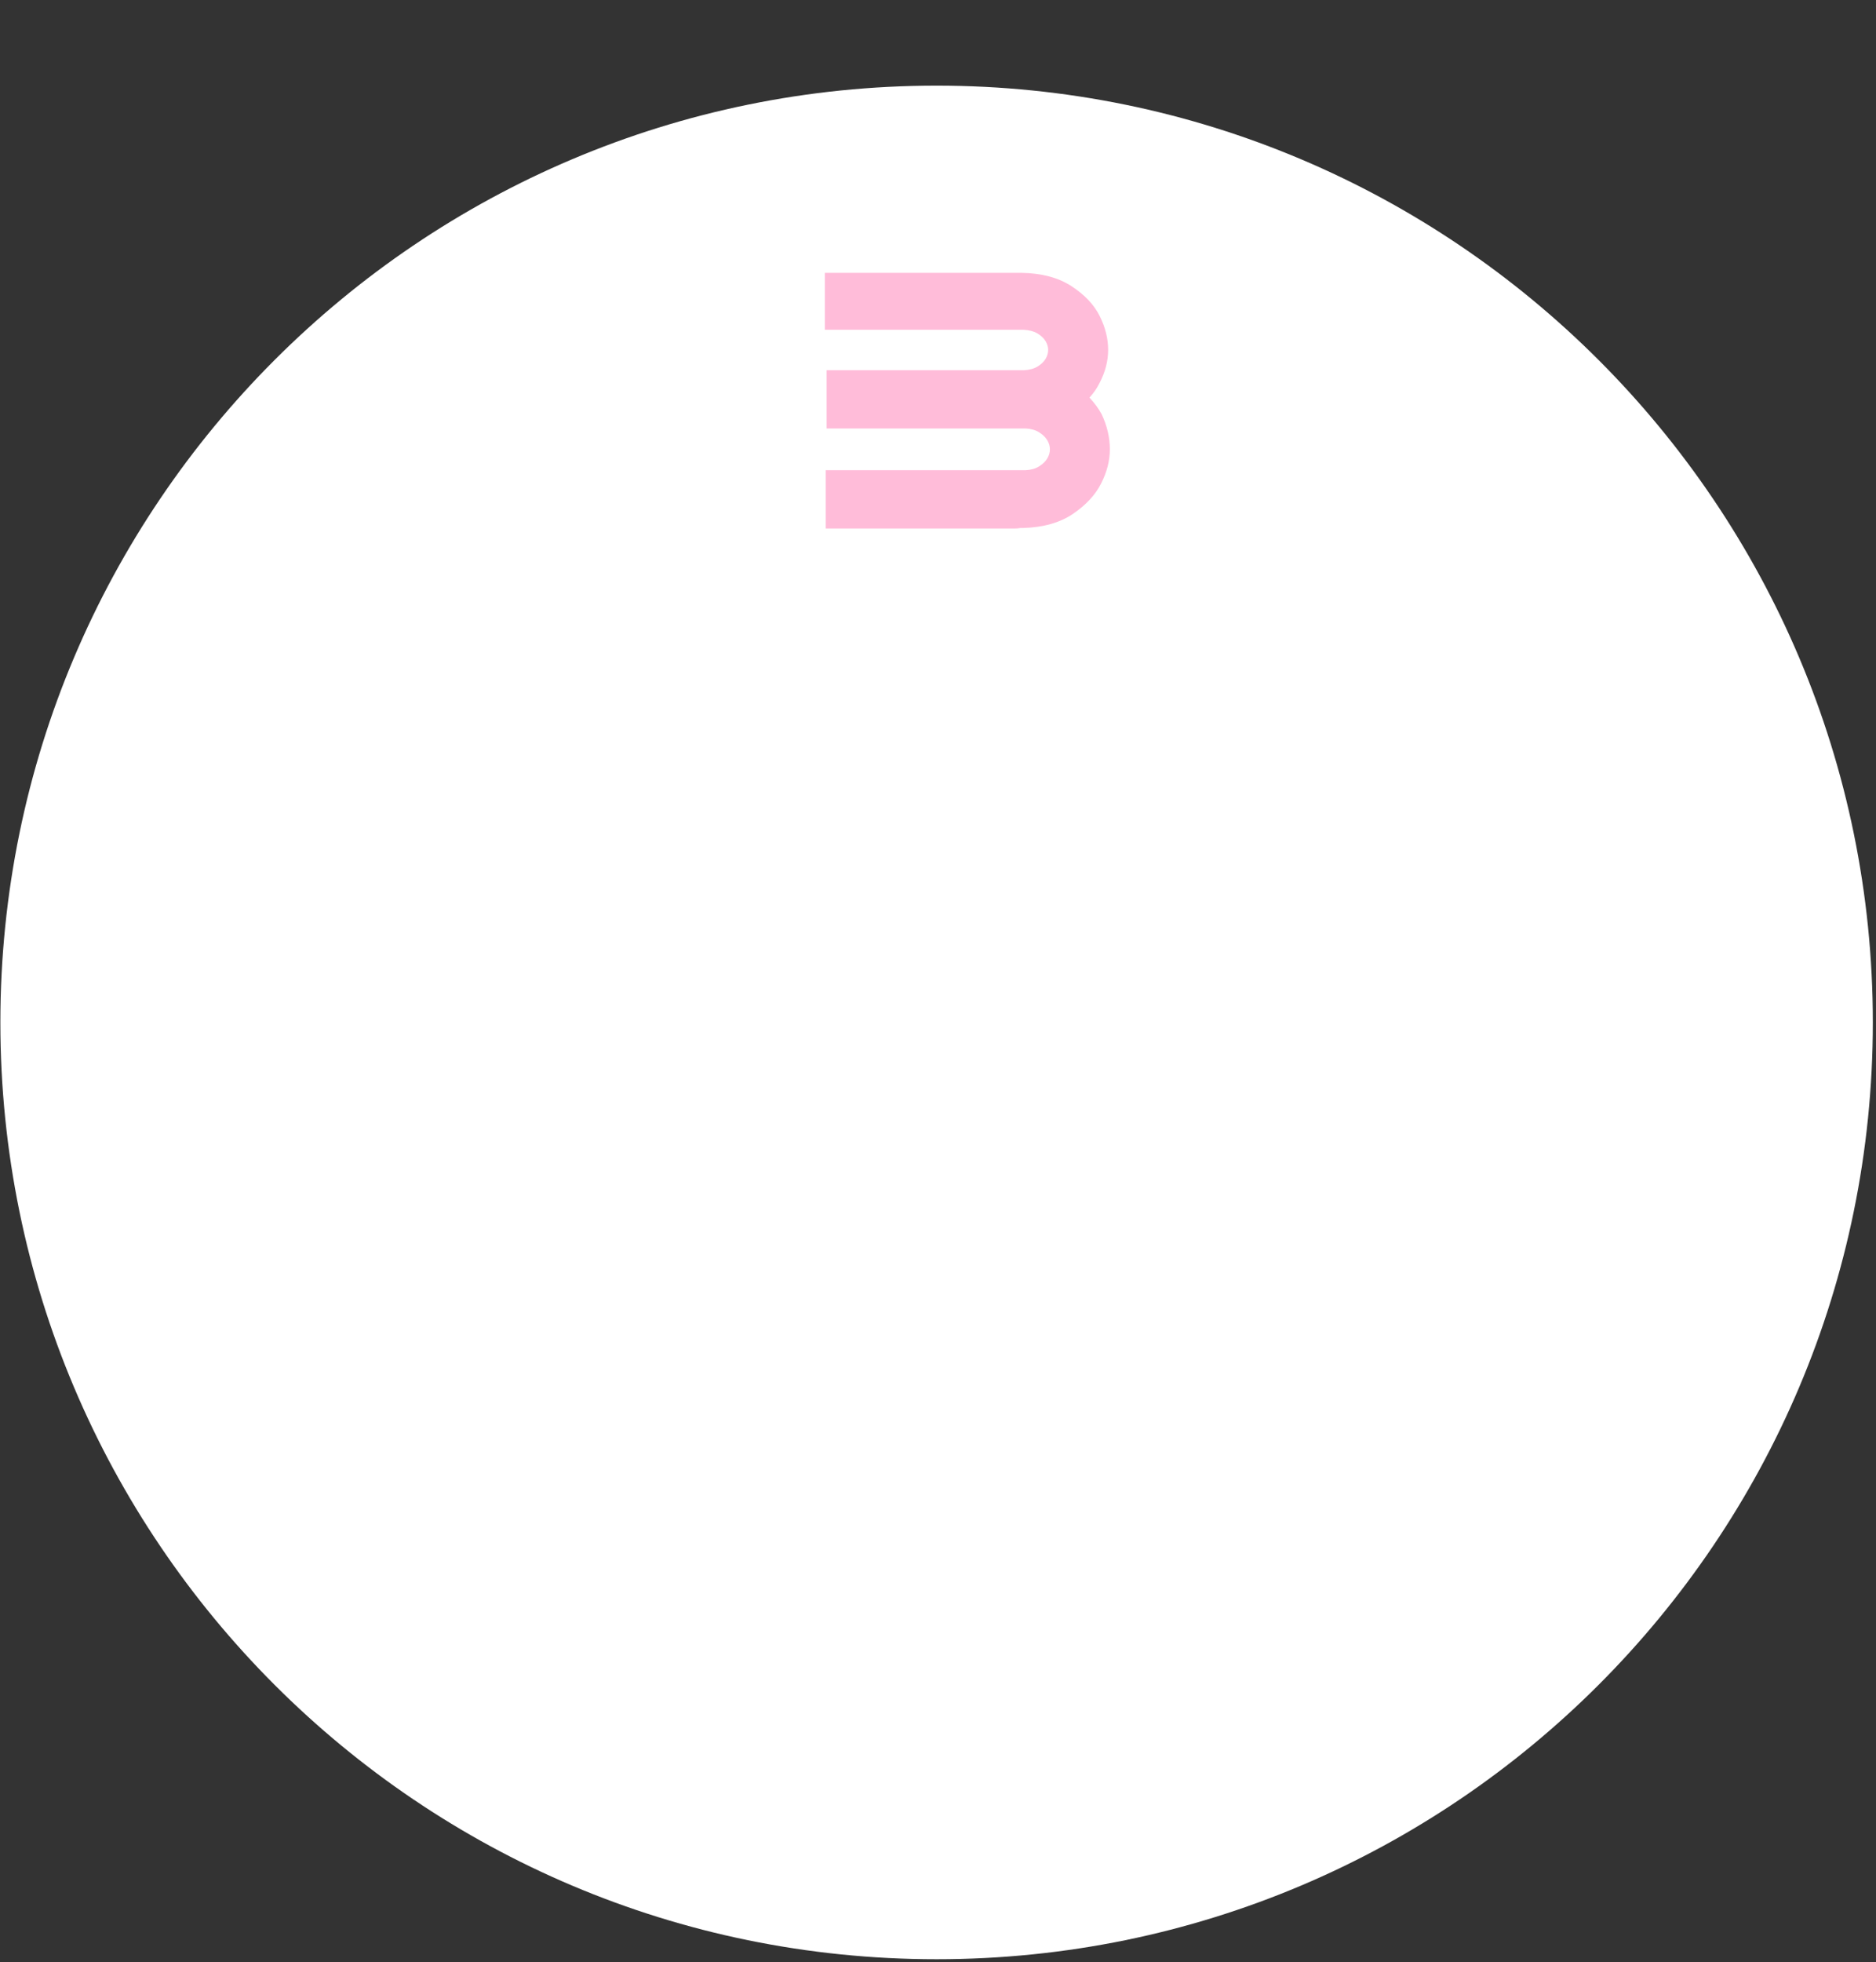 <svg xmlns="http://www.w3.org/2000/svg" xmlns:xlink="http://www.w3.org/1999/xlink" width="730" zoomAndPan="magnify" viewBox="0 0 547.5 572.25" height="763" preserveAspectRatio="xMidYMid meet" version="1.0"><rect x="0" y="0" width="547.5" height="572.25" fill="#333333" stroke="none"/><defs><g/><clipPath id="ec1df72144"><path d="M 0.109 24.977 L 546.574 24.977 L 546.574 571.441 L 0.109 571.441 Z M 0.109 24.977 " clip-rule="nonzero"/></clipPath><clipPath id="f65a44e83d"><path d="M 273.34 24.977 C 122.438 24.977 0.109 147.305 0.109 298.211 C 0.109 449.113 122.438 571.441 273.34 571.441 C 424.246 571.441 546.574 449.113 546.574 298.211 C 546.574 147.305 424.246 24.977 273.34 24.977 Z M 273.34 24.977 " clip-rule="nonzero"/></clipPath></defs><g clip-path="url(#ec1df72144)"><g clip-path="url(#f65a44e83d)"><path fill="#ffffff" d="M 0.109 24.977 L 546.574 24.977 L 546.574 571.441 L 0.109 571.441 Z M 0.109 24.977 " fill-opacity="1" fill-rule="nonzero"/></g></g><g fill="#ffbcd9" fill-opacity="1"><g transform="translate(230.716, 154.642)"><g><path d="M 10.266 -17.5 L 68.594 -17.5 C 70.195 -17.582 71.523 -17.961 72.578 -18.641 C 73.641 -19.316 74.422 -20.078 74.922 -20.922 C 75.43 -21.766 75.688 -22.648 75.688 -23.578 C 75.688 -24.516 75.43 -25.406 74.922 -26.25 C 74.422 -27.094 73.641 -27.852 72.578 -28.531 C 71.523 -29.207 70.195 -29.586 68.594 -29.672 L 10.516 -29.672 L 10.516 -46.656 L 67.828 -46.656 C 67.91 -46.656 67.992 -46.656 68.078 -46.656 C 69.691 -46.738 71.023 -47.098 72.078 -47.734 C 73.129 -48.367 73.91 -49.109 74.422 -49.953 C 74.93 -50.797 75.188 -51.68 75.188 -52.609 C 75.188 -53.461 74.93 -54.312 74.422 -55.156 C 73.91 -56 73.129 -56.738 72.078 -57.375 C 71.023 -58.008 69.691 -58.367 68.078 -58.453 L 10.016 -58.453 L 10.016 -75.062 L 67.328 -75.062 C 73.242 -74.977 78.125 -73.688 81.969 -71.188 C 85.812 -68.695 88.555 -65.801 90.203 -62.5 C 91.859 -59.207 92.688 -55.91 92.688 -52.609 C 92.688 -49.316 91.836 -46.066 90.141 -42.859 C 89.379 -41.336 88.41 -39.941 87.234 -38.672 C 88.672 -37.148 89.852 -35.547 90.781 -33.859 C 92.383 -30.473 93.188 -27.047 93.188 -23.578 C 93.188 -20.285 92.336 -16.969 90.641 -13.625 C 88.953 -10.289 86.207 -7.332 82.406 -4.75 C 78.602 -2.176 73.742 -0.805 67.828 -0.641 L 67.062 -0.641 C 66.562 -0.547 66.055 -0.5 65.547 -0.5 L 10.266 -0.5 Z M 10.266 -17.5 "/></g></g></g></svg>